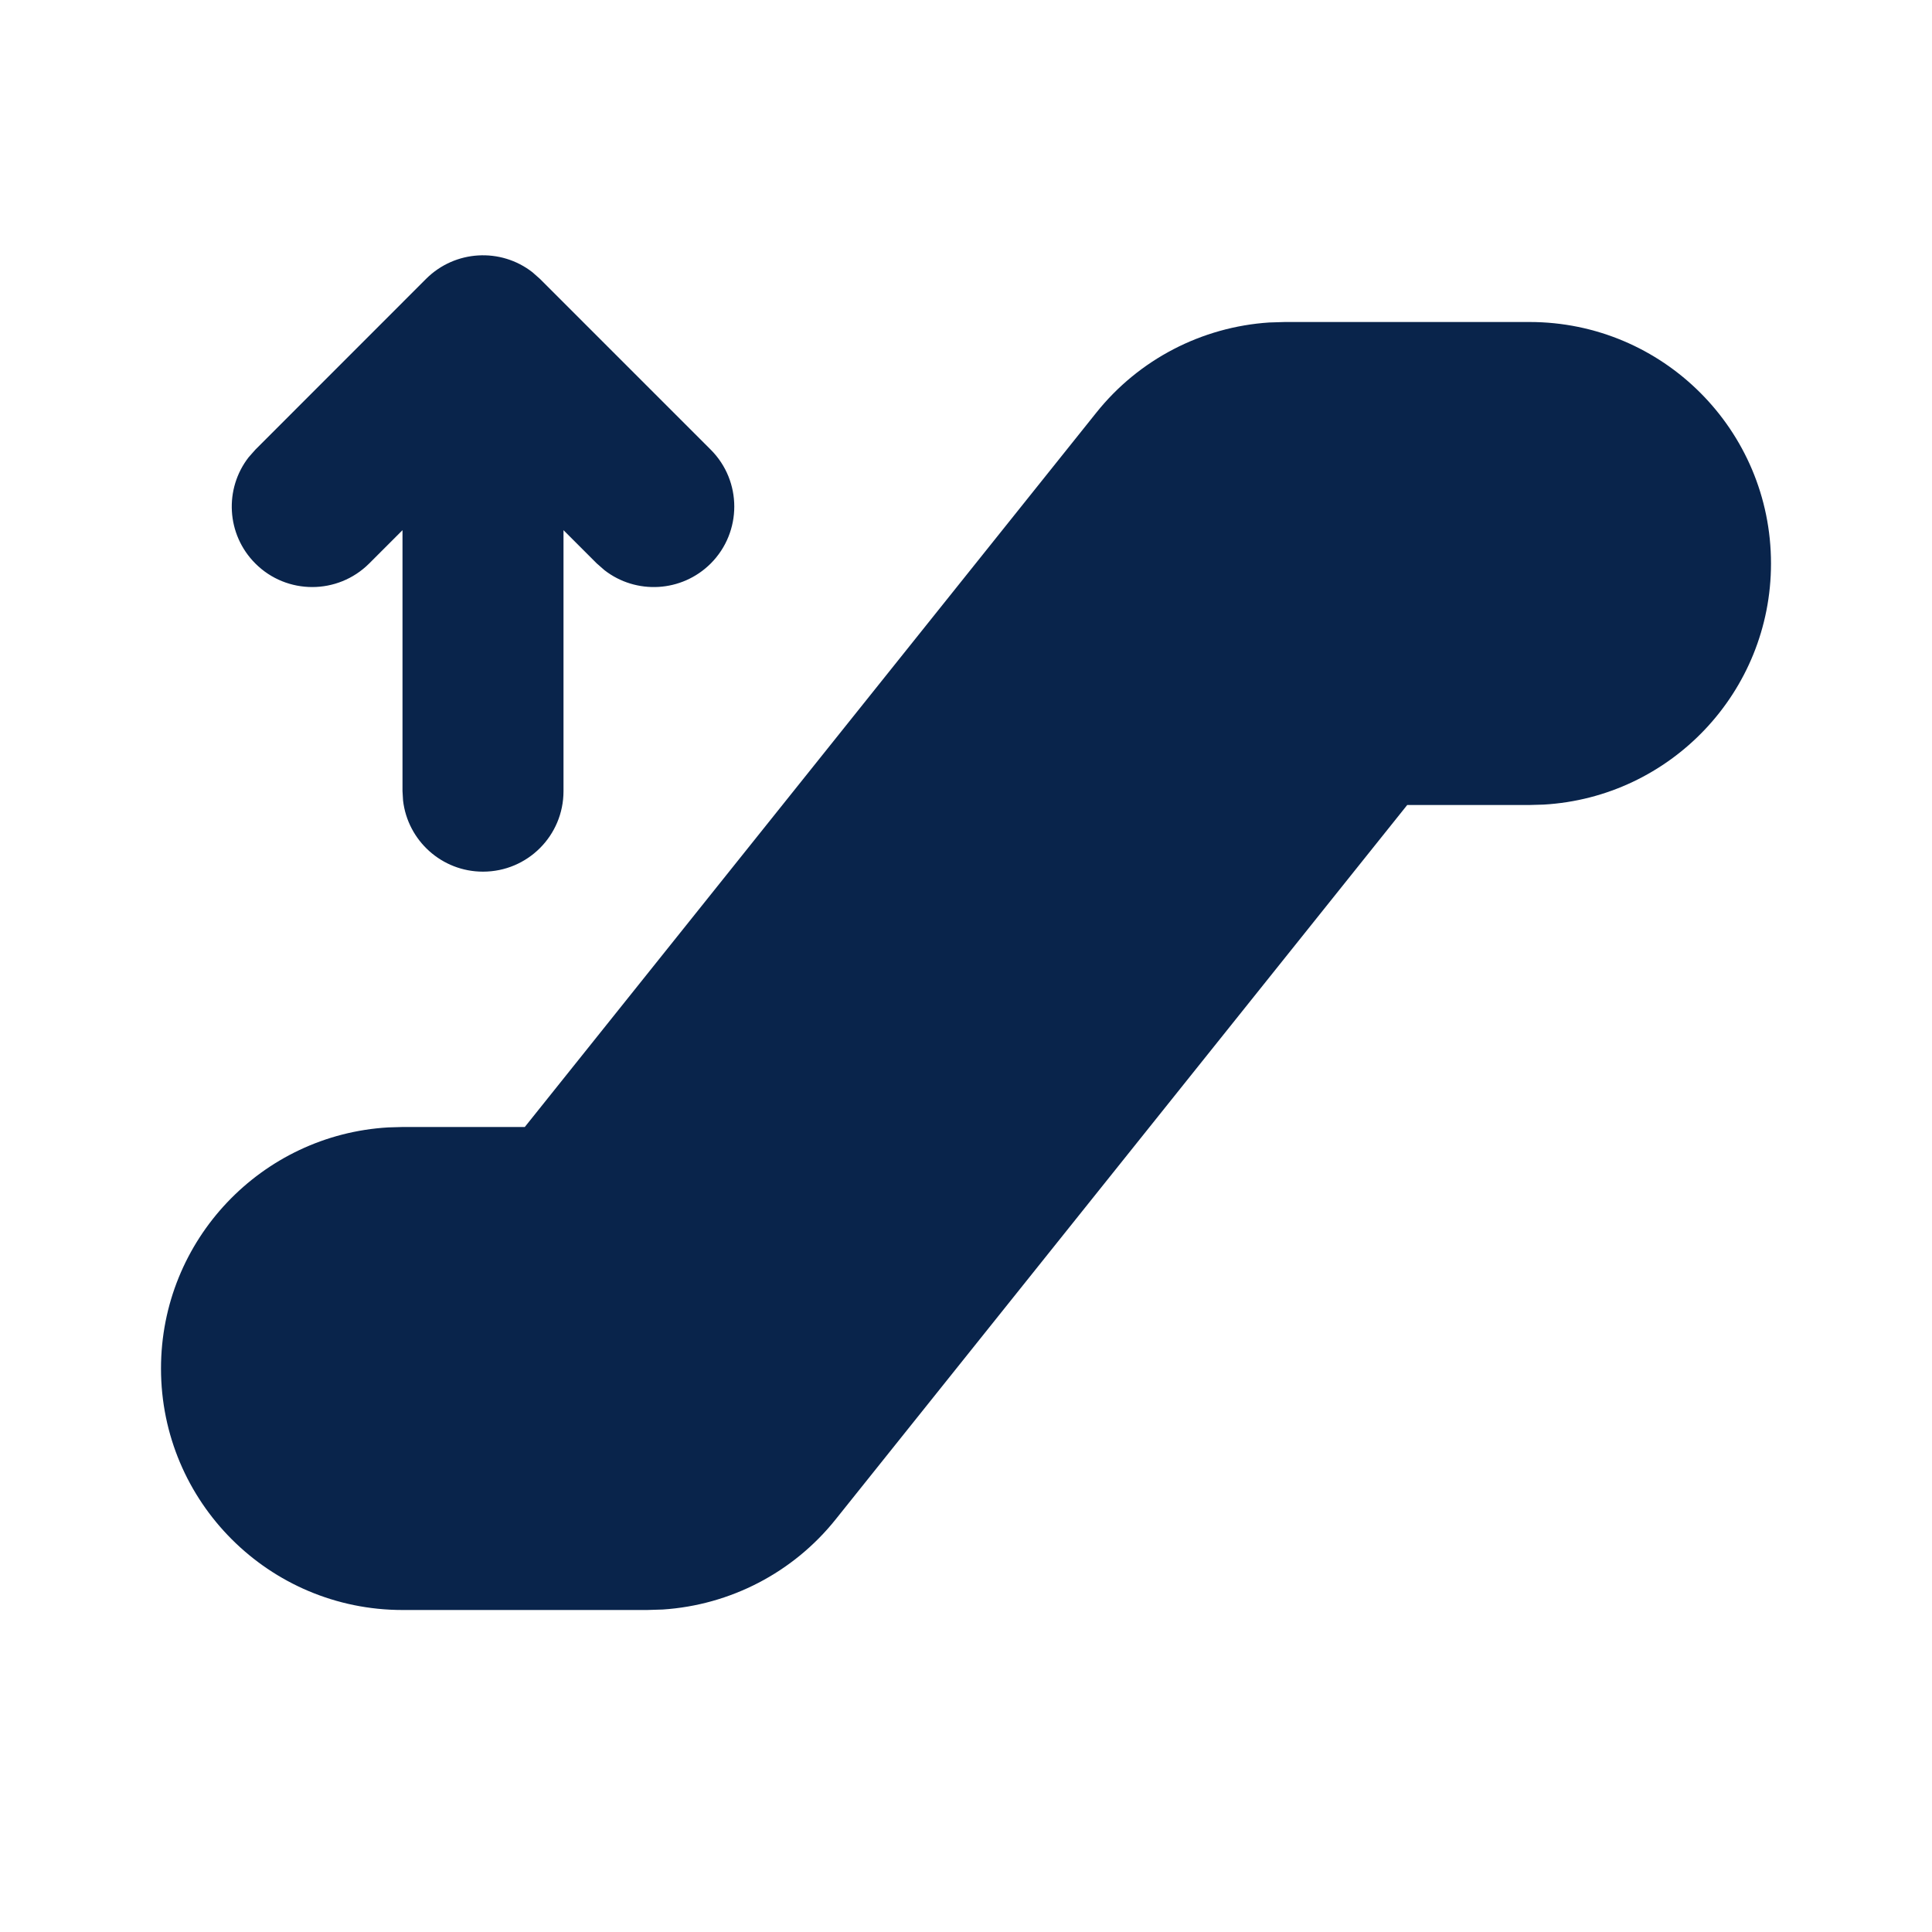 <?xml version="1.0" encoding="UTF-8"?>
<svg width="24px" height="24px" viewBox="0 0 24 24" version="1.1" xmlns="http://www.w3.org/2000/svg" xmlns:xlink="http://www.w3.org/1999/xlink">
    <title>escalator_up_fill</title>
    <g id="Icon" stroke="none" stroke-width="1" fill="none" fill-rule="evenodd">
        <g id="Device" transform="translate(-48, -432)">
            <g id="escalator_up_fill" transform="translate(48, 432)">
                <path d="M24,0 L24,24 L0,24 L0,0 L24,0 Z M12.594,23.258 L12.582,23.259 L12.511,23.295 L12.492,23.299 L12.477,23.295 L12.406,23.259 C12.396,23.256 12.387,23.259 12.382,23.265 L12.378,23.276 L12.361,23.703 L12.366,23.724 L12.377,23.736 L12.48,23.81 L12.495,23.814 L12.507,23.81 L12.611,23.736 L12.623,23.72 L12.627,23.703 L12.61,23.276 C12.608,23.266 12.601,23.259 12.594,23.258 Z M12.858,23.145 L12.845,23.147 L12.66,23.24 L12.65,23.25 L12.647,23.261 L12.665,23.691 L12.67,23.703 L12.678,23.71 L12.879,23.803 C12.891,23.807 12.902,23.803 12.908,23.795 L12.912,23.781 L12.878,23.166 C12.875,23.155 12.867,23.147 12.858,23.145 Z M12.143,23.147 C12.133,23.142 12.122,23.145 12.116,23.153 L12.11,23.166 L12.076,23.781 C12.075,23.793 12.083,23.802 12.093,23.805 L12.108,23.803 L12.309,23.71 L12.319,23.702 L12.322,23.691 L12.34,23.261 L12.337,23.248 L12.328,23.24 L12.143,23.147 Z" id="MingCute" fill-rule="nonzero"></path>
                <path d="M19,4 C20.657,4 22,5.343 22,7 C22,8.598 20.751,9.904 19.176,9.995 L19,10 L17.481,10 L10.381,18.874 C9.853,19.535 9.072,19.939 8.233,19.994 L8.039,20 L5,20 C3.343,20 2,18.657 2,17 C2,15.402 3.249,14.096 4.824,14.005 L5,14 L6.519,14 L13.619,5.126 C14.147,4.465 14.928,4.061 15.767,4.006 L15.961,4 L19,4 Z M5.293,3.464 C5.654,3.104 6.221,3.076 6.613,3.381 L6.707,3.464 L8.829,5.586 C9.219,5.976 9.219,6.609 8.829,7 C8.468,7.36 7.901,7.388 7.509,7.083 L7.414,7 L7,6.586 L7,9.828 C7,10.381 6.553,10.828 6,10.828 C5.487,10.828 5.065,10.442 5.007,9.945 L5,9.828 L5,6.586 L4.586,7 C4.195,7.39 3.562,7.39 3.172,7 C2.811,6.639 2.784,6.072 3.089,5.68 L3.172,5.586 L5.293,3.464 Z" id="形状" fill="#09244B"></path>
            </g>
        </g>
    </g>
</svg>